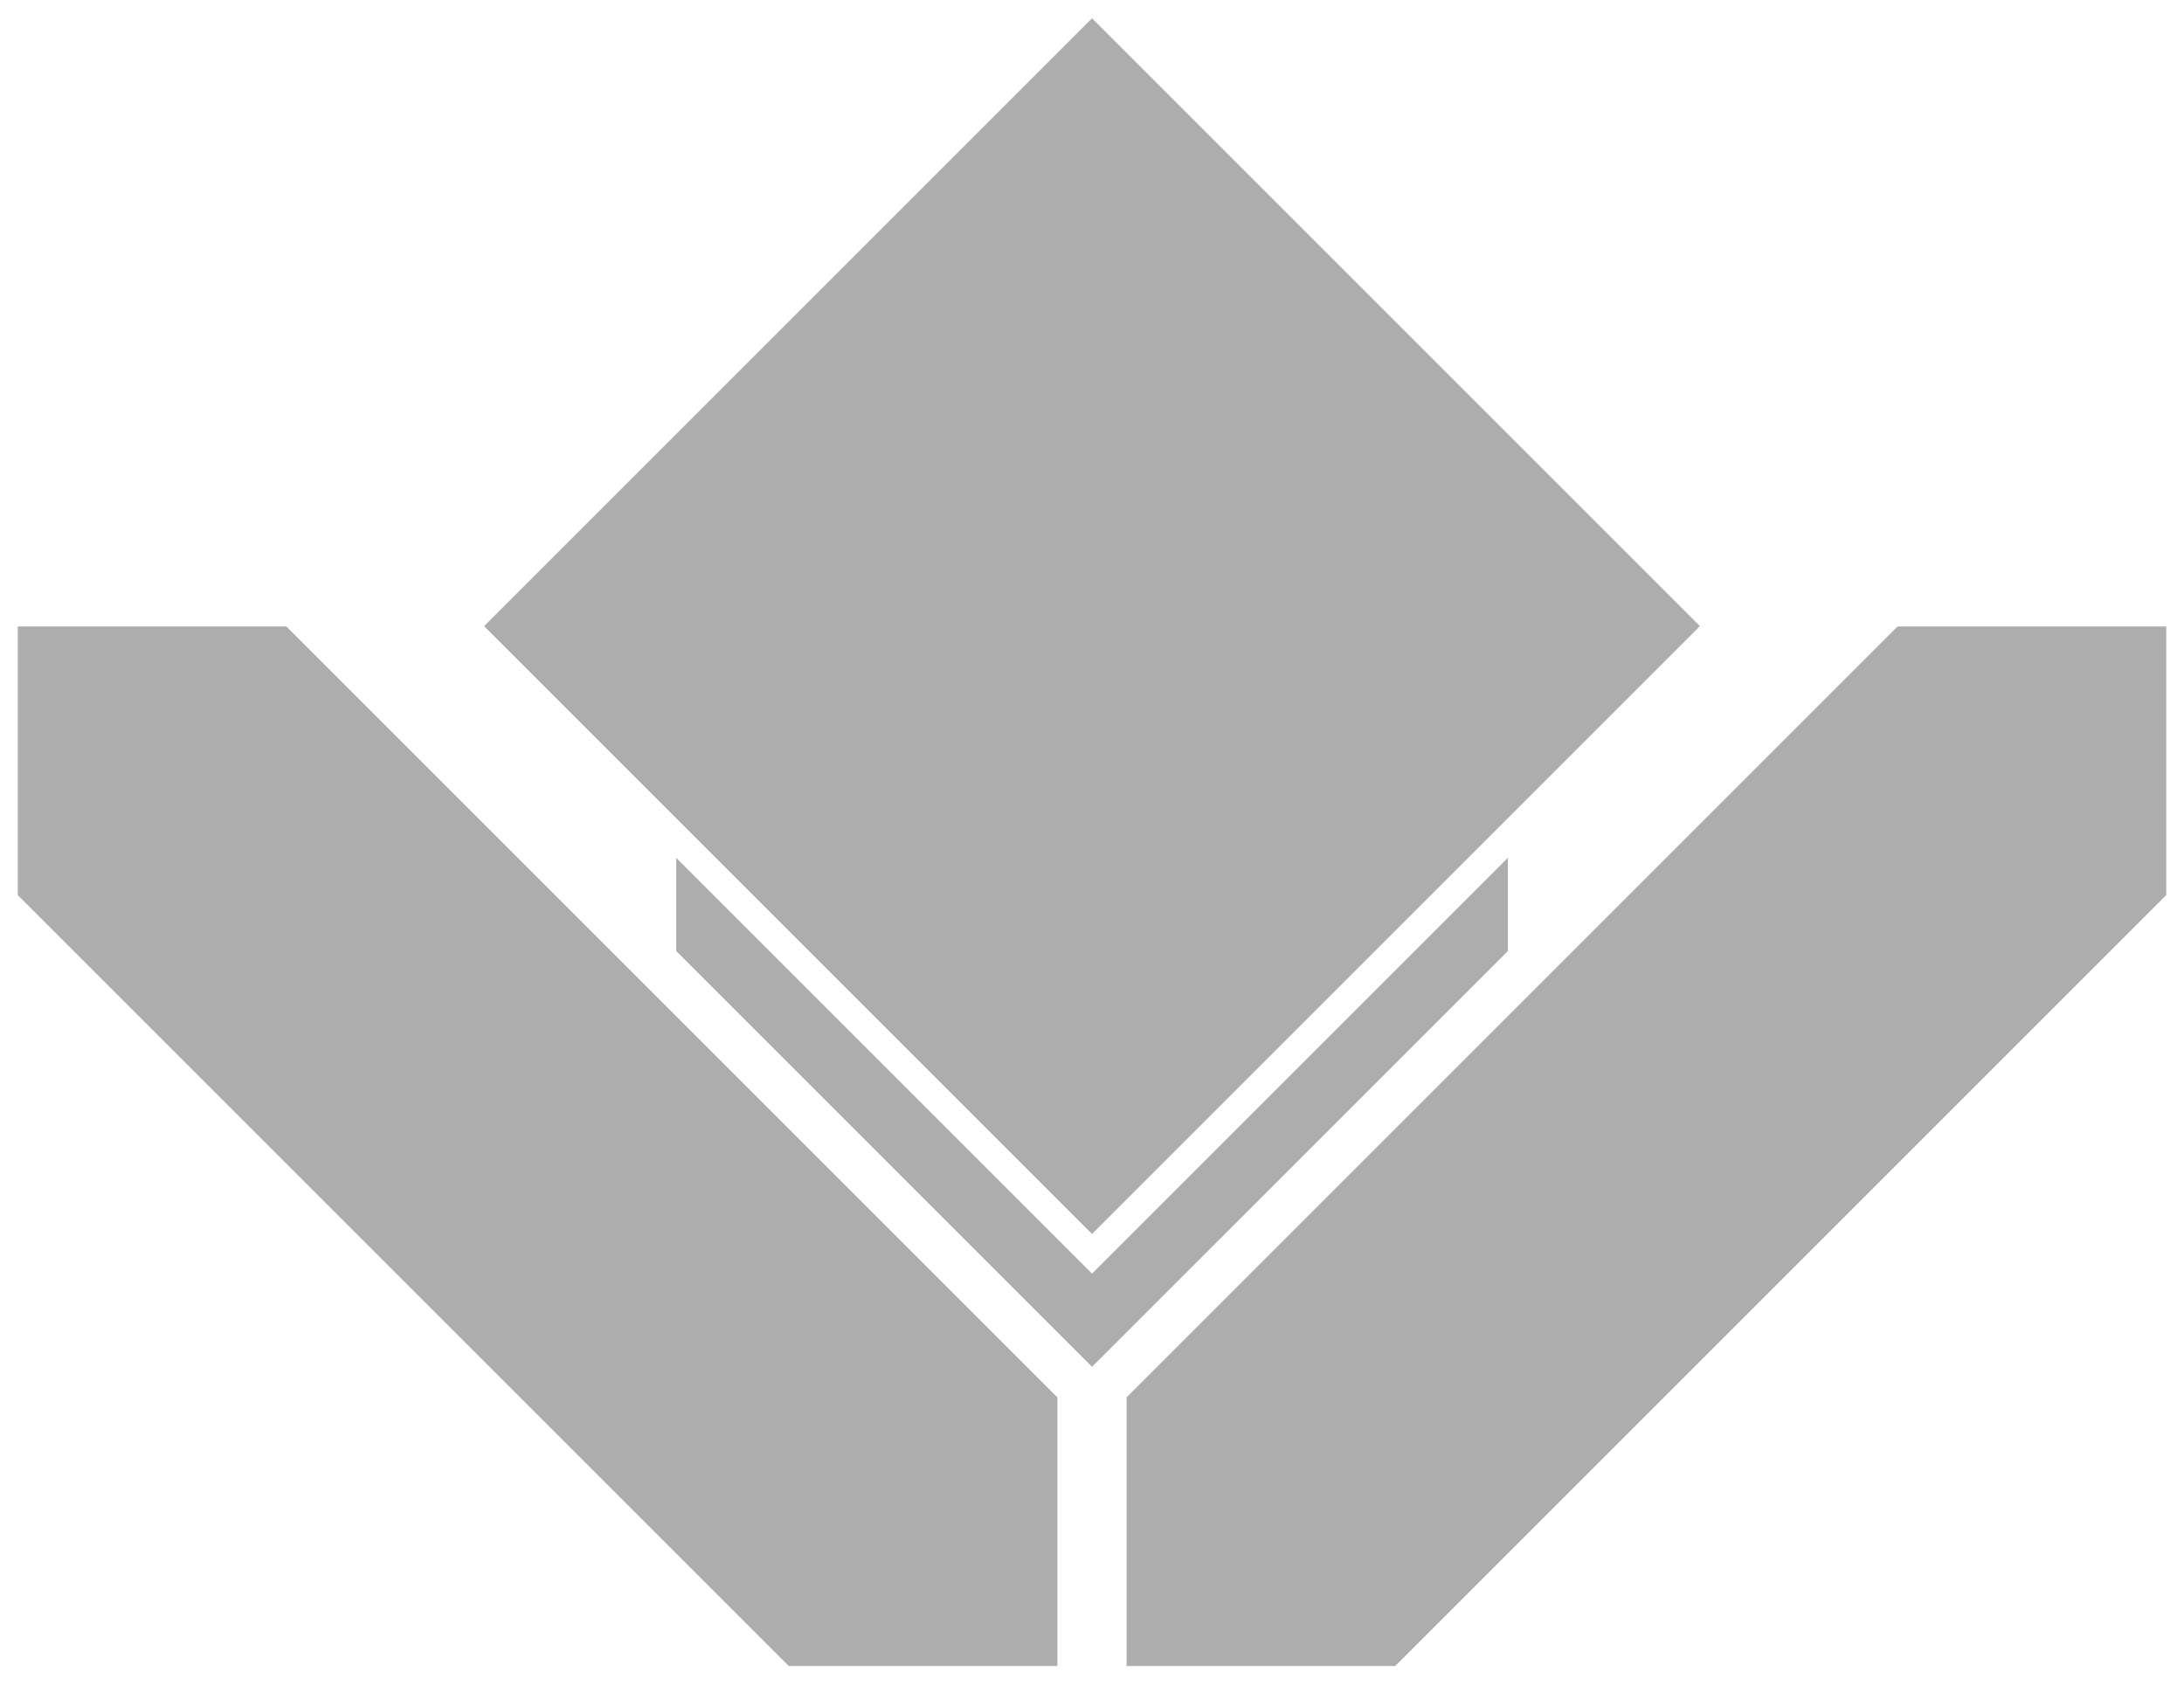 <?xml version="1.0" encoding="utf-8"?>
<!-- Generator: Adobe Illustrator 26.3.1, SVG Export Plug-In . SVG Version: 6.00 Build 0)  -->
<svg version="1.1" id="Layer_1" xmlns="http://www.w3.org/2000/svg" xmlns:xlink="http://www.w3.org/1999/xlink" x="0px" y="0px"
	 viewBox="0 0 1399.69 1080" style="enable-background:new 0 0 1399.69 1080;" xml:space="preserve">
<style type="text/css">
	.st0{fill:#ADADAD;}
</style>
<g>
	<polygon class="st0" points="1089.44,401.31 966.34,524.41 825,665.75 699.85,790.9 574.71,665.75 433.37,524.41 310.26,401.31 
		699.85,11.72 	"/>
	<path class="st0" d="M1216.13,401.54h172.18v172.18v0l-494.1,494.1v0H722.03V895.64L1216.13,401.54L1216.13,401.54z M183.56,401.54
		H11.38v172.18v0l494.1,494.1v0h172.18V895.64L183.56,401.54L183.56,401.54z"/>
	<g>
		<polygon class="st0" points="699.85,816.32 433.37,549.84 433.37,609.57 699.85,876.05 966.34,609.57 966.34,549.83 		"/>
	</g>
</g>
<g>
</g>
<g>
</g>
<g>
</g>
<g>
</g>
<g>
</g>
<g>
</g>
<g>
</g>
<g>
</g>
<g>
</g>
<g>
</g>
<g>
</g>
<g>
</g>
<g>
</g>
<g>
</g>
<g>
</g>
</svg>
